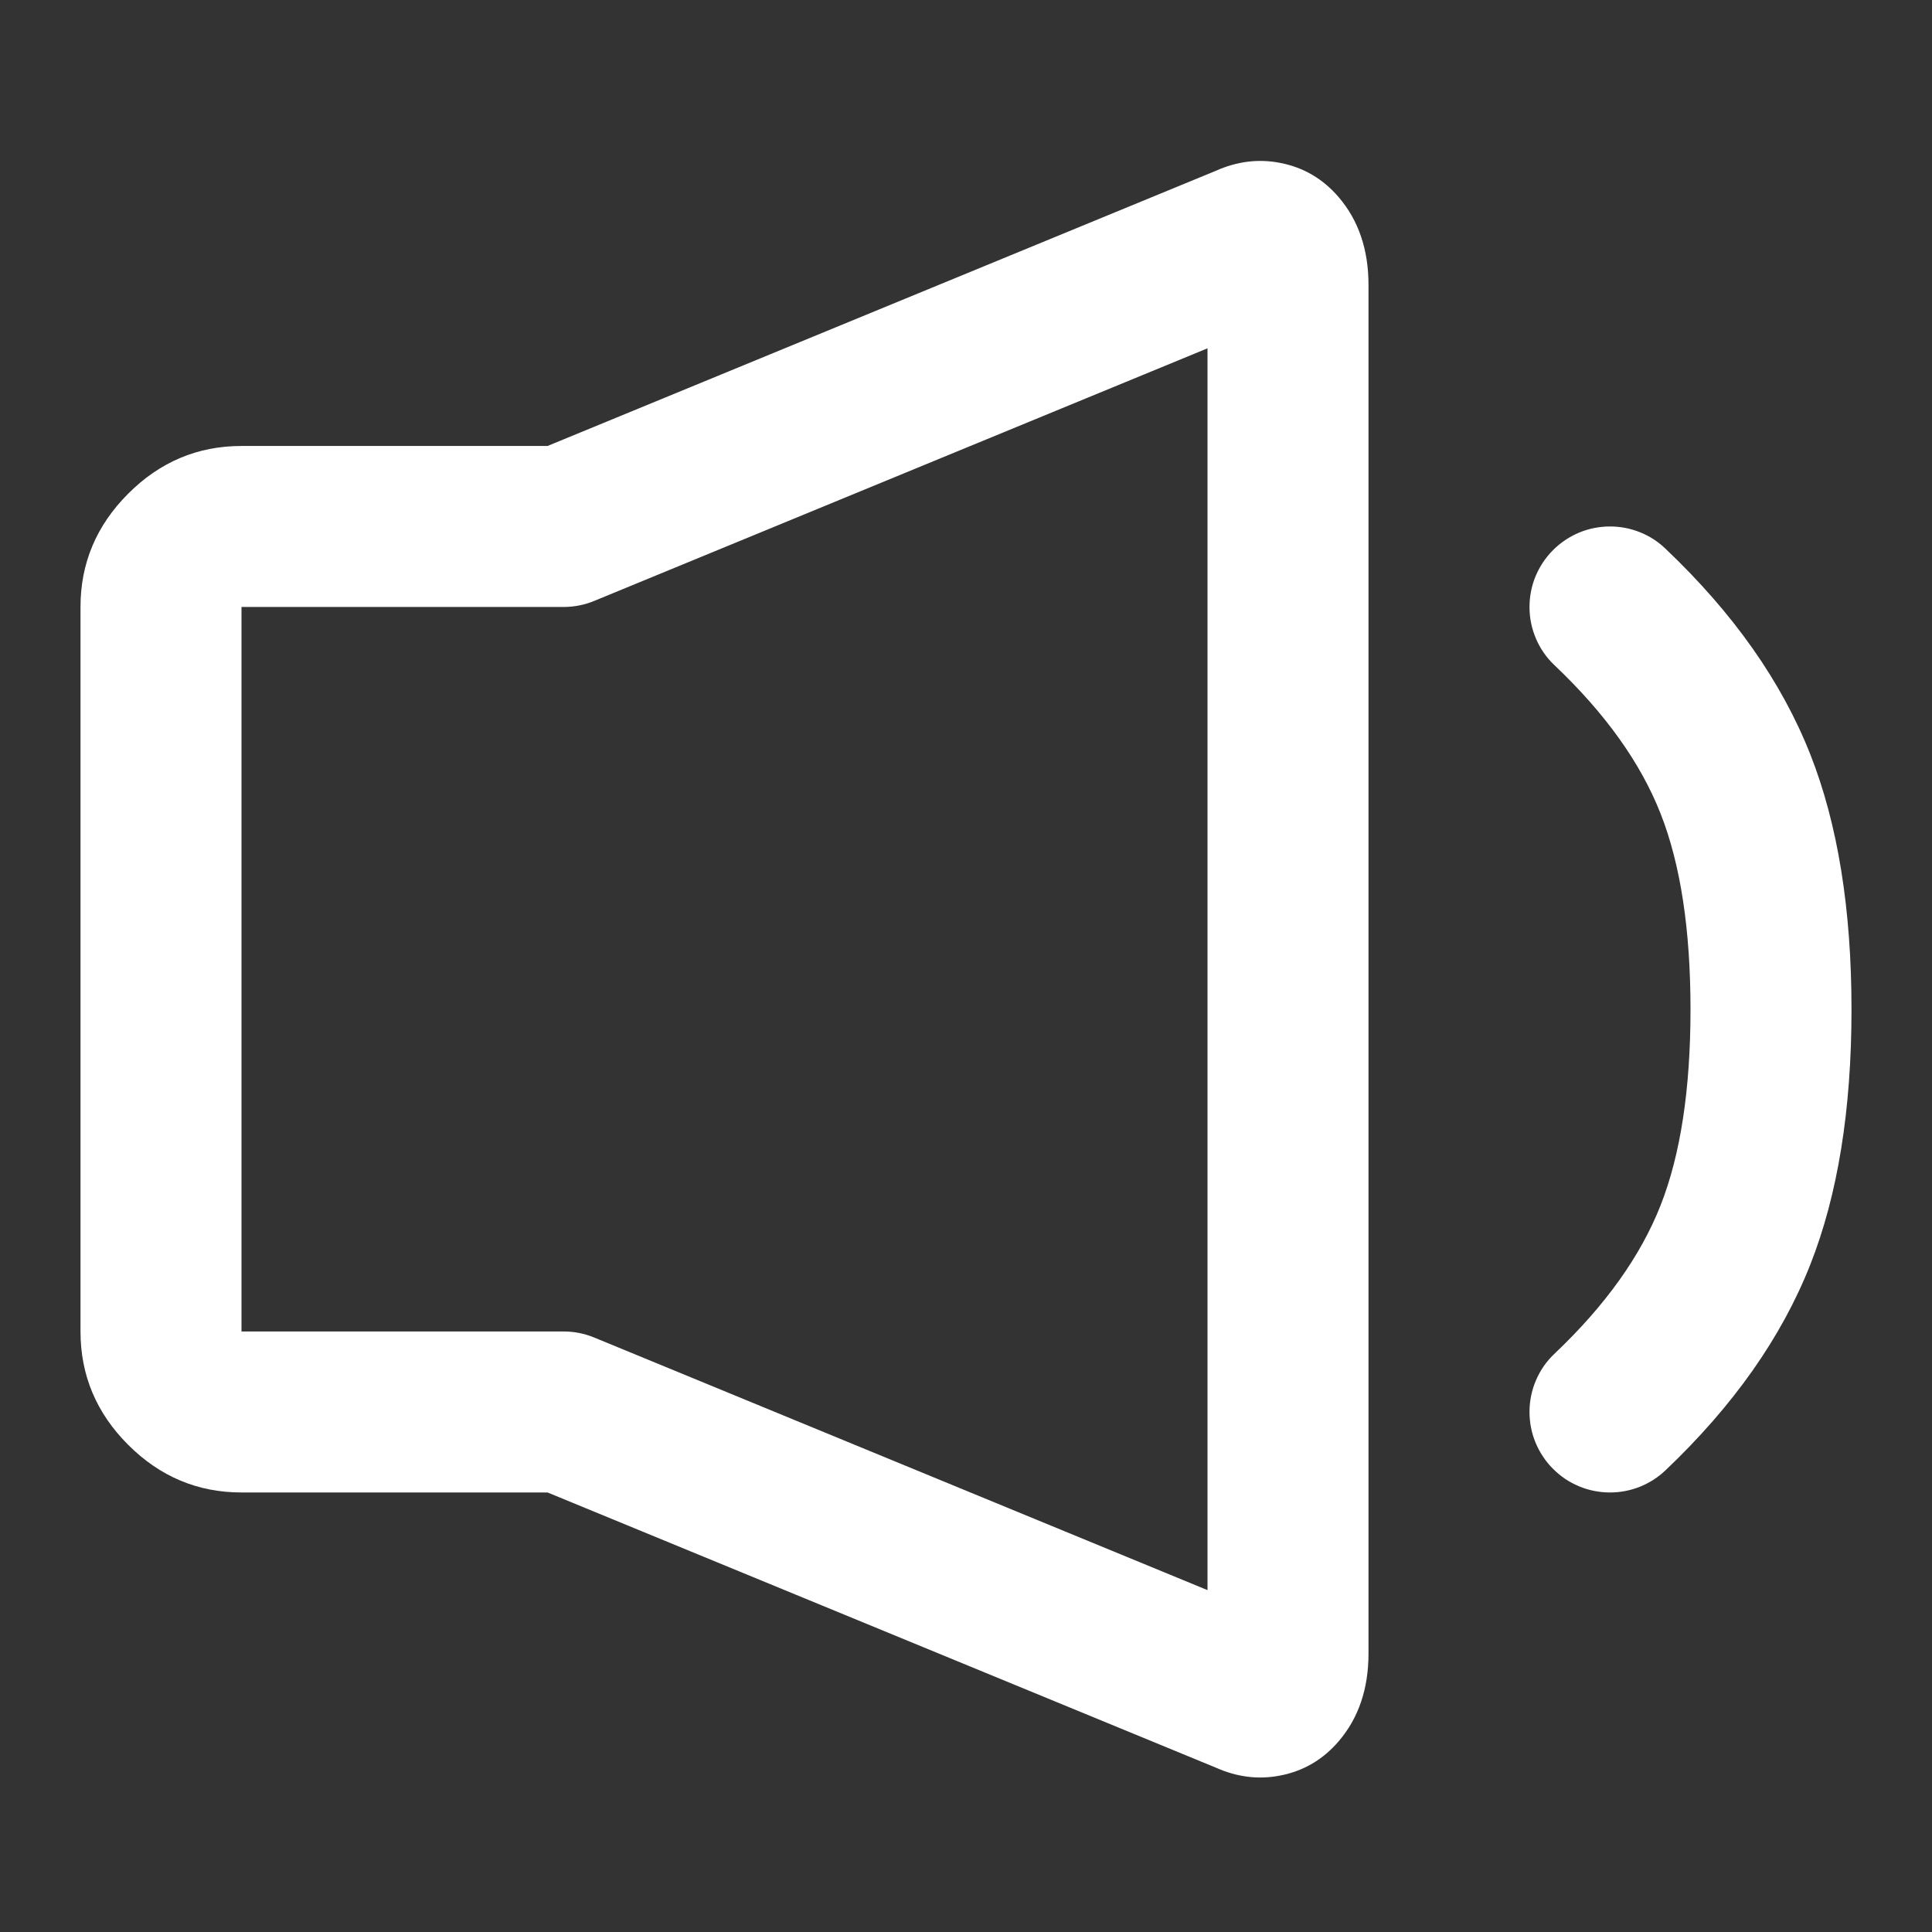 <svg xmlns="http://www.w3.org/2000/svg" fill="none" version="1.1" width="24" height="24" viewBox="0 0 24 24">
    <rect x="0" y="0" width="24" height="24" fill="#333333" stroke="none"/>
    <g>
        <g>
            <g style="opacity:0.3;"></g>
            <g>
                <path
                    d="M1.592,17.948Q2.184,18.54,3,18.54L6.802,18.54L15.103,21.958Q15.501,22.136,15.905,22.056Q16.338,21.972,16.631,21.629Q17,21.197,17,20.54L17,3.54Q17,2.883,16.631,2.451Q16.338,2.108,15.905,2.024Q15.501,1.944,15.103,2.122L6.802,5.54L3,5.54Q2.184,5.54,1.592,6.133Q1,6.725,1,7.54L1,16.54Q1,17.356,1.592,17.948ZM7,16.54L3,16.54L3,7.54L7,7.54Q7.198,7.54,7.381,7.465L15,4.327L15,19.753L7.381,16.615Q7.198,16.54,7,16.54Z"
                    fill-rule="evenodd" fill="#FFFFFF" fill-opacity="1" />
            </g>
            <g>
                <path
                    d="M20.688,6.815Q21.954,8.016,22.489,9.373Q23,10.67,23,12.54Q23,14.41,22.489,15.707Q21.954,17.064,20.689,18.265Q20.55,18.397,20.371,18.469Q20.192,18.54,20,18.54Q19.902,18.54,19.805,18.521Q19.708,18.502,19.617,18.464Q19.526,18.426,19.444,18.372Q19.363,18.317,19.293,18.247Q19.223,18.178,19.169,18.096Q19.114,18.014,19.076,17.923Q19.038,17.832,19.019,17.735Q19,17.639,19,17.54Q19,17.334,19.081,17.145Q19.162,16.956,19.312,16.815Q20.256,15.919,20.628,14.974Q21,14.03,21,12.54Q21,11.05,20.628,10.106Q20.256,9.161,19.312,8.265Q19.162,8.124,19.081,7.935Q19,7.746,19,7.54Q19,7.442,19.019,7.345Q19.038,7.248,19.076,7.157Q19.114,7.066,19.169,6.984Q19.223,6.903,19.293,6.833Q19.363,6.763,19.444,6.709Q19.526,6.654,19.617,6.616Q19.708,6.578,19.805,6.559Q19.902,6.54,20,6.54Q20.192,6.54,20.371,6.611Q20.549,6.682,20.688,6.815L20.688,6.815Z"
                    fill-rule="evenodd" fill="#FFFFFF" fill-opacity="1" />
            </g>
        </g>
    </g>
</svg>